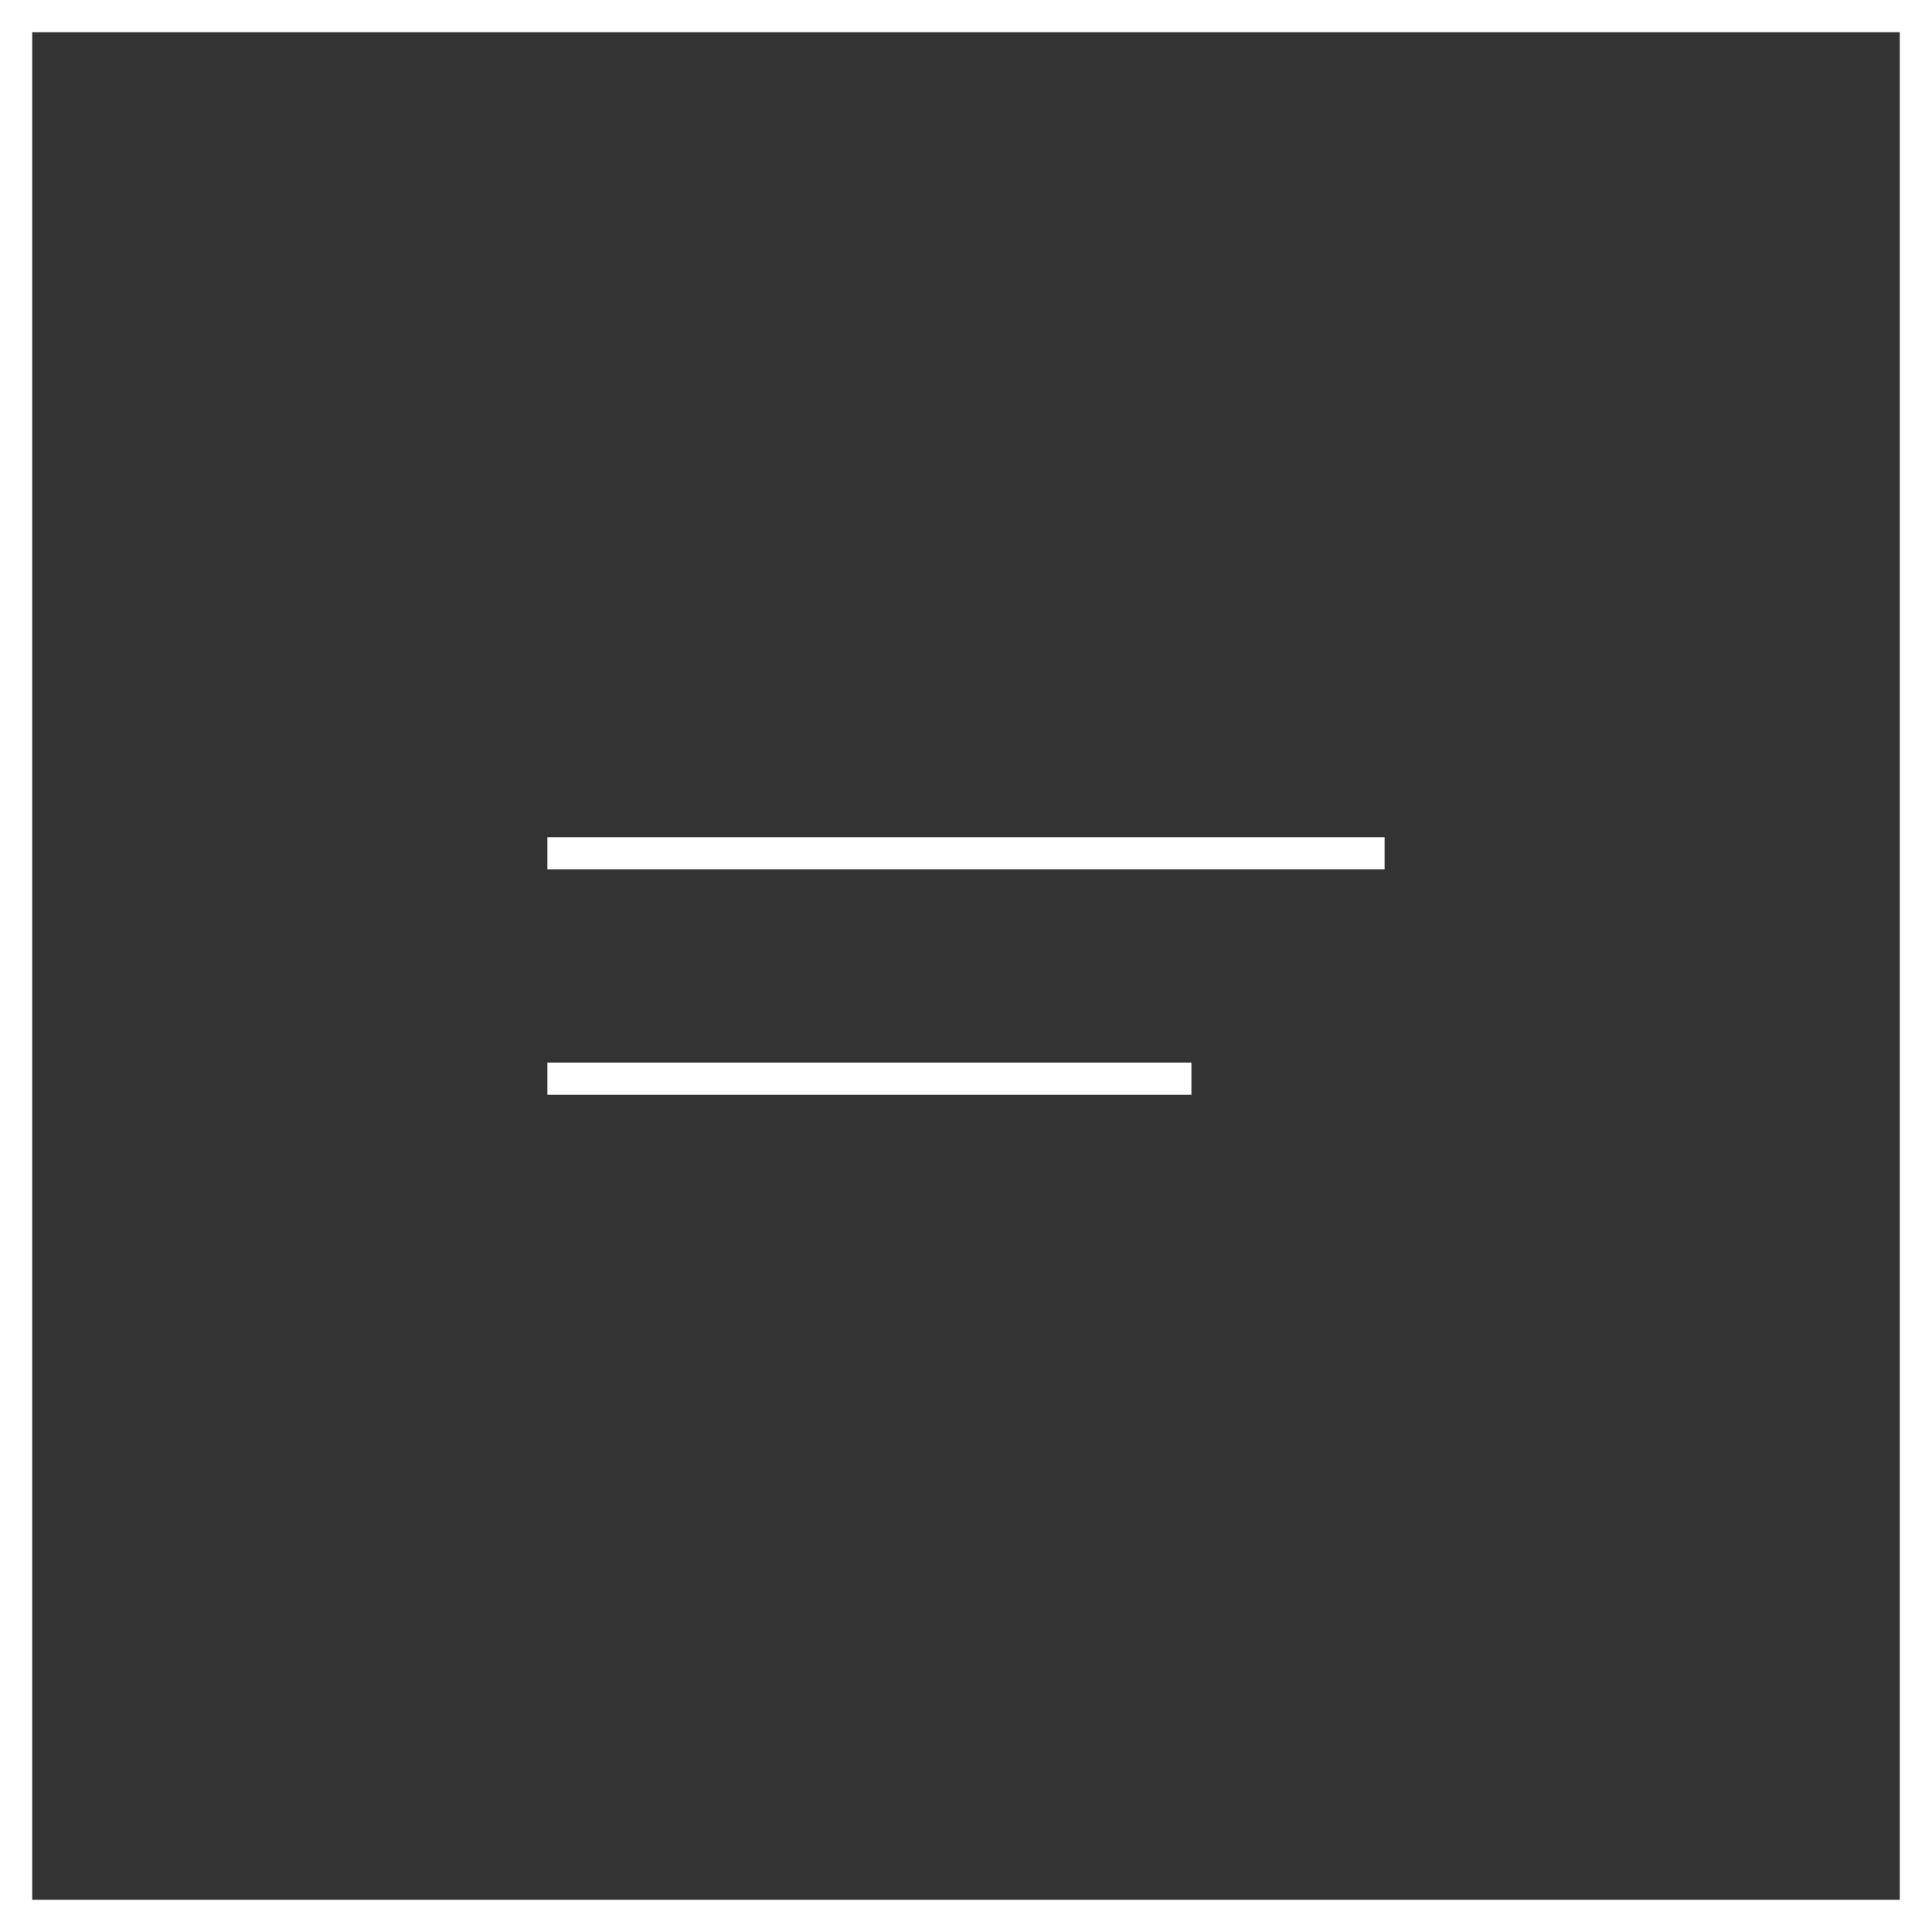 <svg width="60" height="60" viewBox="0 0 60 60" fill="none" xmlns="http://www.w3.org/2000/svg">
<rect x="0" y="0" width="60" height="60" fill="#333333" stroke="none"/>
<rect x="17" y="26" width="26" height="1" fill="white"/>
<rect x="17" y="33" width="20" height="1" fill="white"/>
<rect x="0.5" y="0.5" width="59" height="59" stroke="white"/>
</svg>
